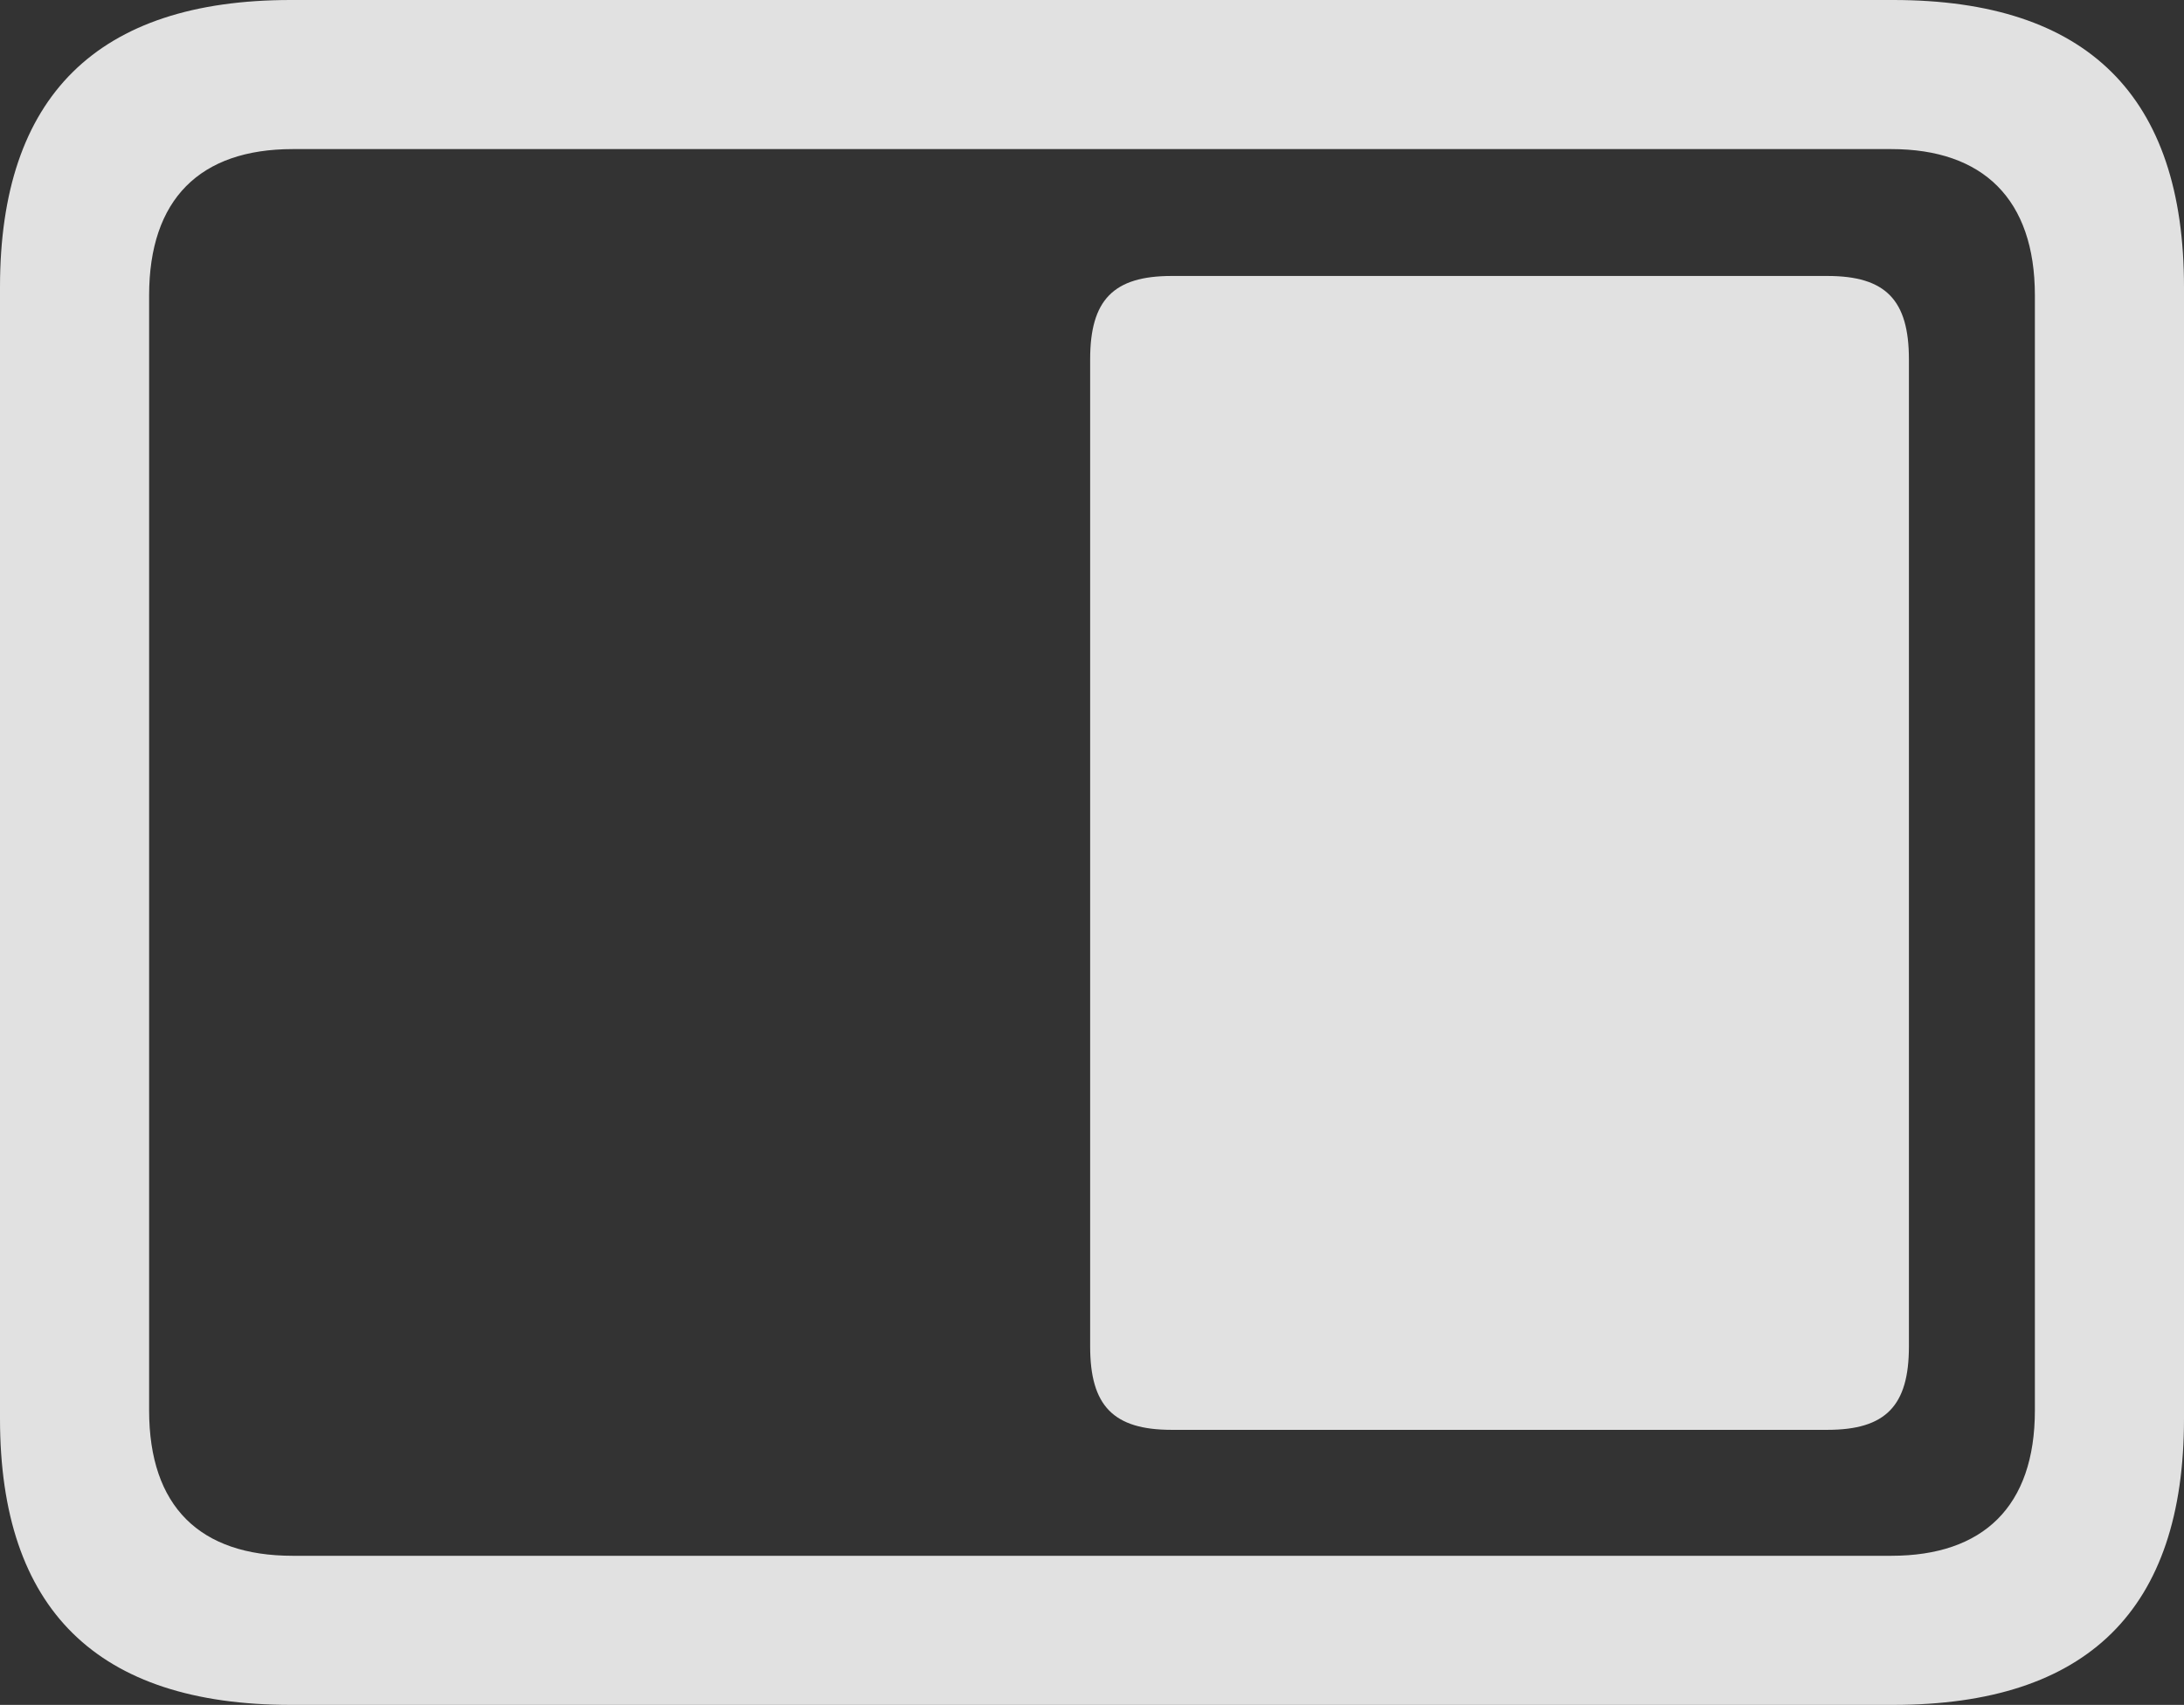 <?xml version="1.0" encoding="UTF-8"?>
<!--Generator: Apple Native CoreSVG 232.5-->
<!DOCTYPE svg
PUBLIC "-//W3C//DTD SVG 1.1//EN"
       "http://www.w3.org/Graphics/SVG/1.1/DTD/svg11.dtd">
<svg version="1.1" xmlns="http://www.w3.org/2000/svg" xmlns:xlink="http://www.w3.org/1999/xlink" width="294.75" height="230.125">
 <rect width="100%" height="100%" fill="#333333" stroke="none"/>
 <g>
  <rect height="230.125" opacity="0" width="294.75" x="0" y="0"/>
  <path d="M39.25 230.125L255.5 230.125C281.75 230.125 294.75 217.25 294.75 191.5L294.75 38.75C294.75 13 281.75 0 255.5 0L39.25 0C13.125 0 0 13 0 38.75L0 191.5C0 217.25 13.125 230.125 39.25 230.125ZM39.5 210C27 210 20.125 203.375 20.125 190.375L20.125 39.875C20.125 26.875 27 20.125 39.5 20.125L255.25 20.125C267.625 20.125 274.625 26.875 274.625 39.875L274.625 190.375C274.625 203.375 267.625 210 255.25 210Z" fill="#ffffff" fill-opacity="0.85"/>
  <path d="M158.125 193L246.625 193C254.5 193 257.625 189.75 257.625 181.75L257.625 48.5C257.625 40.5 254.5 37.25 246.625 37.25L158.125 37.25C150.25 37.25 147.125 40.5 147.125 48.5L147.125 181.75C147.125 189.75 150.25 193 158.125 193Z" fill="#ffffff" fill-opacity="0.85"/>
 </g>
</svg>
